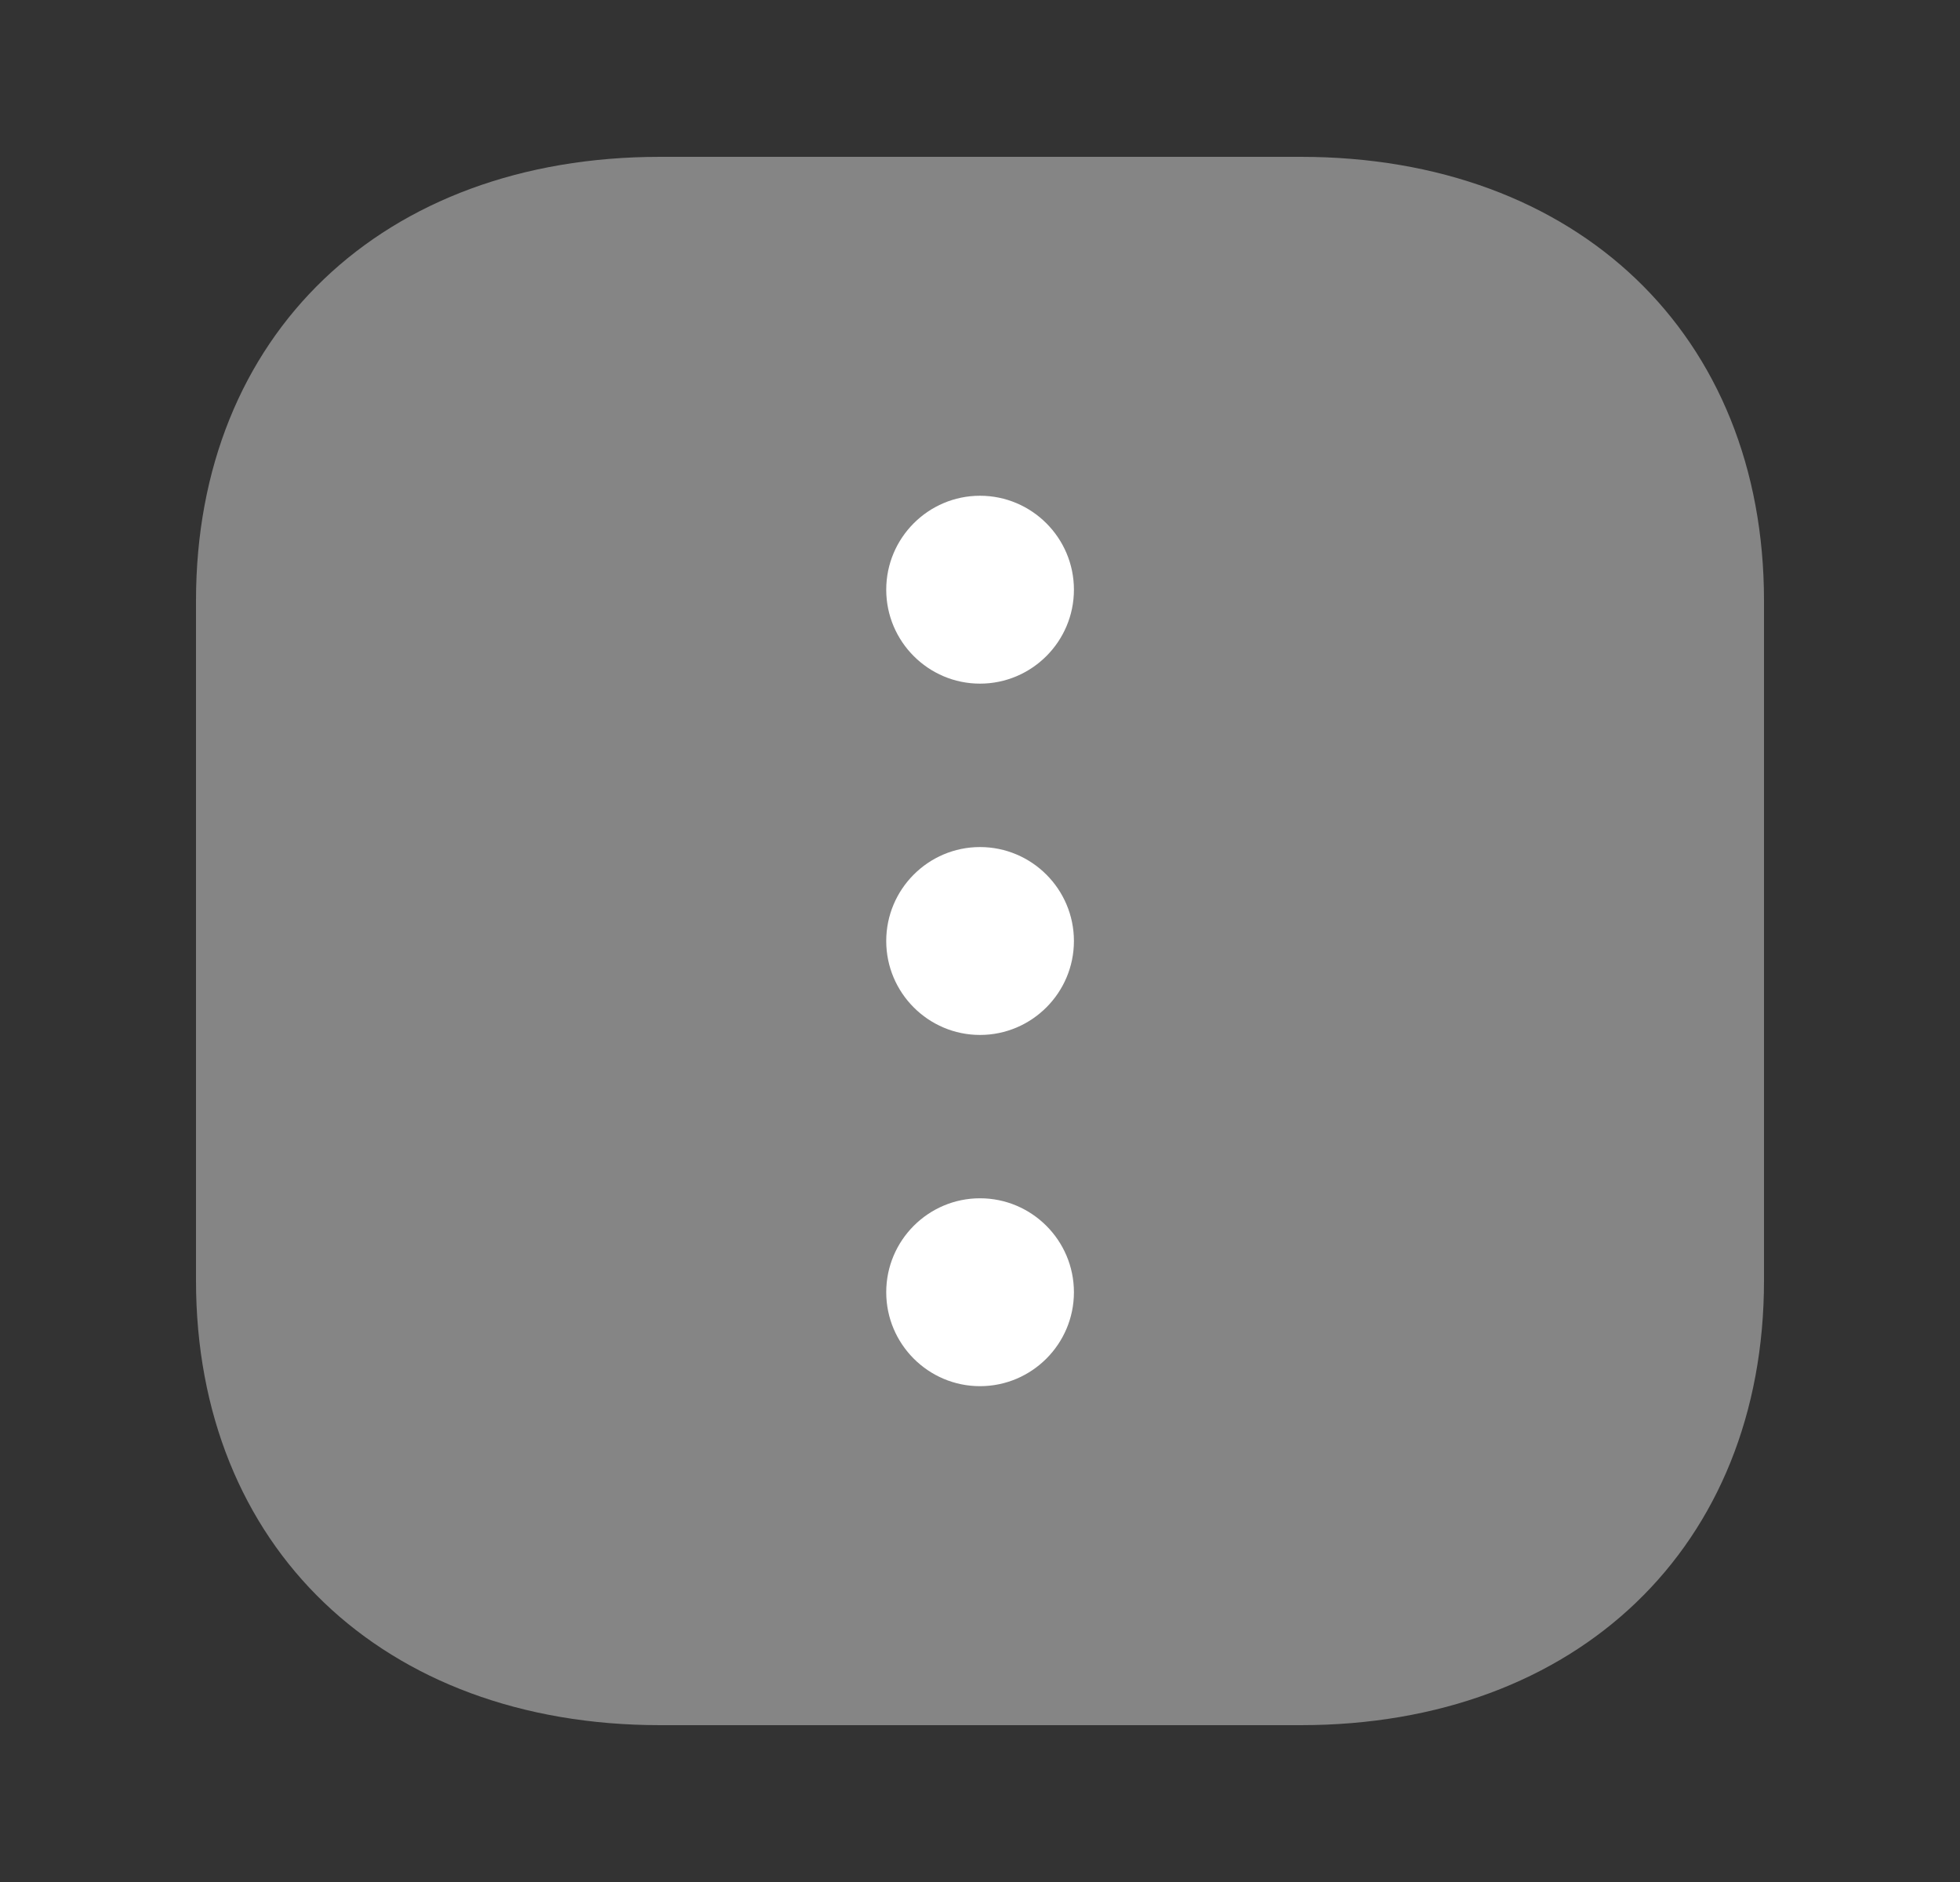 <svg width="25" height="24" viewBox="0 0 25 24" fill="none" xmlns="http://www.w3.org/2000/svg">
<rect x="0" y="0" width="25" height="24" fill="#333333" stroke="none"/>
<g id="Iconly">
<path id="Fill 1" opacity="0.4" d="M2.5 7.66L2.5 16.33C2.5 19.72 4.88 22 8.42 22H16.59C20.12 22 22.5 19.72 22.5 16.33V7.66C22.5 4.27 20.12 2 16.59 2H8.42C4.88 2 2.5 4.27 2.5 7.66Z" fill="white"/>
<path id="Combined Shape" fill-rule="evenodd" clip-rule="evenodd" d="M11.304 16.479C11.304 17.14 11.841 17.677 12.5 17.677C13.16 17.677 13.698 17.14 13.698 16.479C13.698 15.818 13.16 15.281 12.5 15.281C11.841 15.281 11.304 15.818 11.304 16.479ZM11.304 12C11.304 12.661 11.841 13.198 12.5 13.198C13.16 13.198 13.698 12.661 13.698 12C13.698 11.339 13.16 10.802 12.5 10.802C11.841 10.802 11.304 11.339 11.304 12ZM12.5 8.718C11.841 8.718 11.304 8.181 11.304 7.52C11.304 6.859 11.841 6.322 12.5 6.322C13.16 6.322 13.698 6.859 13.698 7.52C13.698 8.181 13.16 8.718 12.5 8.718Z" fill="white"/>
</g>
</svg>
